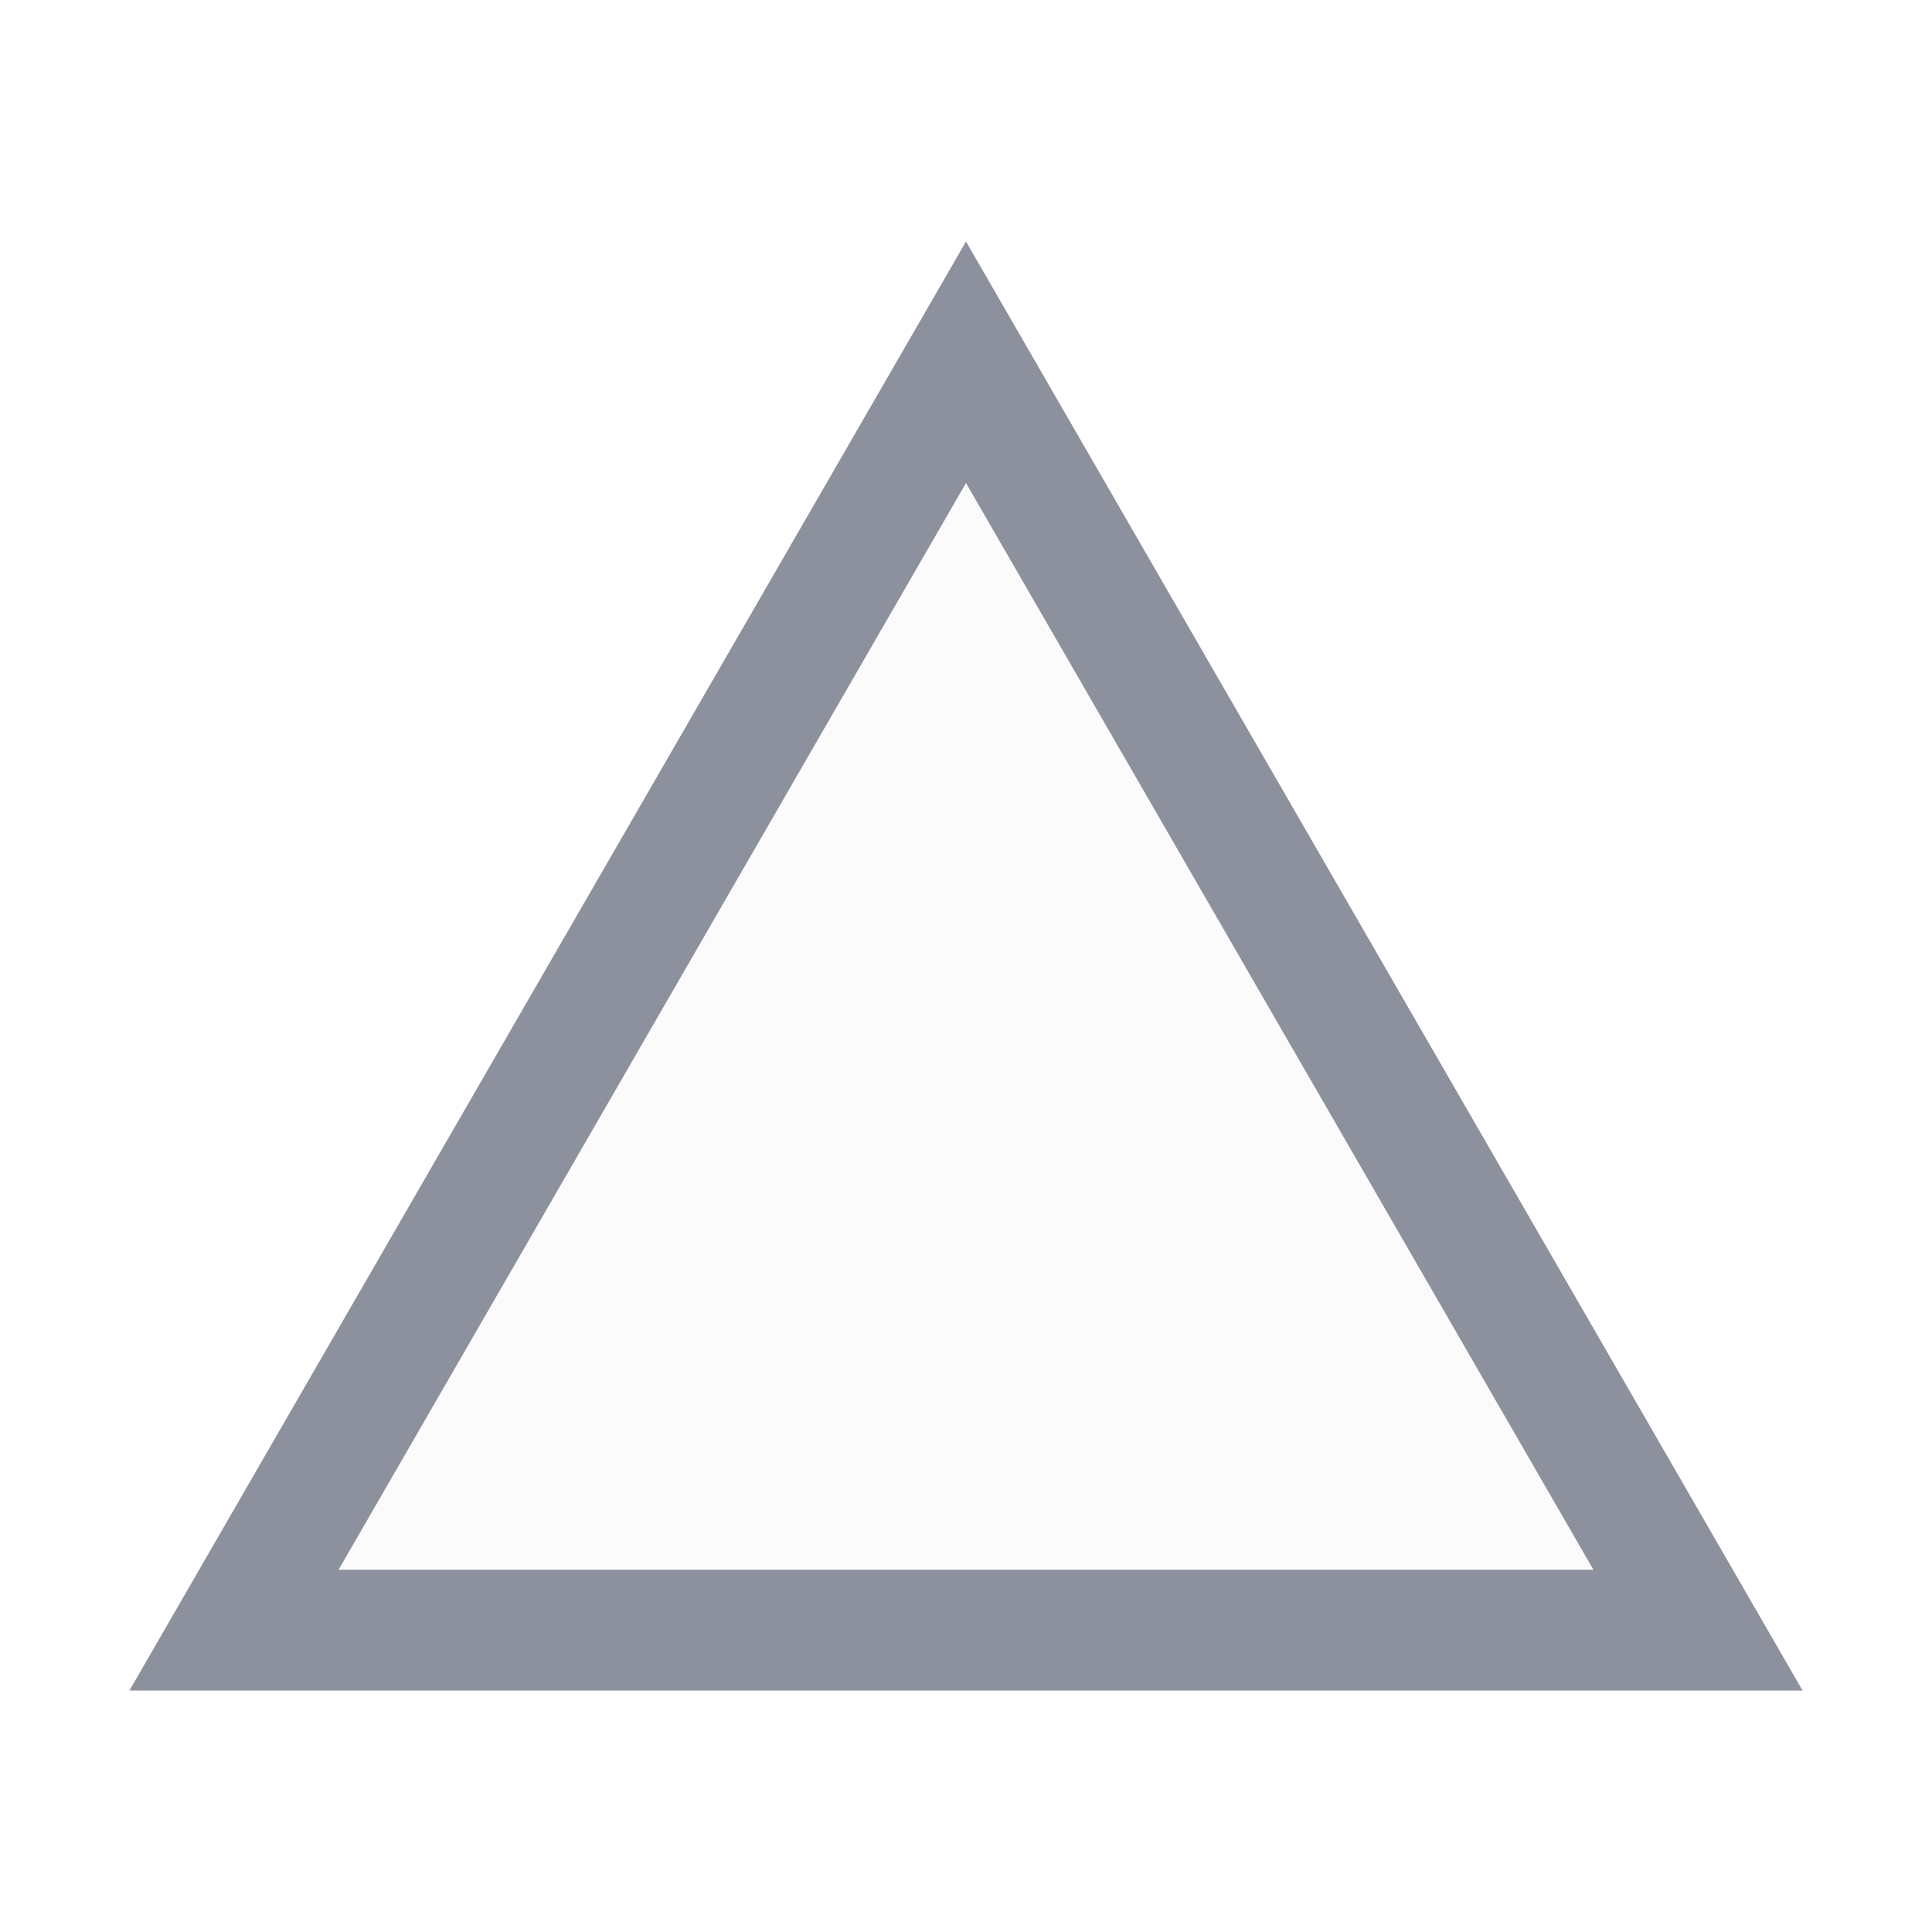 <svg width="16" height="16" viewBox="0 0 16 16" fill="none" xmlns="http://www.w3.org/2000/svg">
<g clip-path="url(#clip0_429_977)">
<path d="M1.938 13.5L8 3L14.062 13.5H1.938Z" fill="#D6D9E4" fill-opacity="0.1" stroke="#8D919E"/>
</g>
<defs>
<clipPath id="clip0_429_977">
<rect width="16" height="16" fill="white"/>
</clipPath>
</defs>
</svg>

